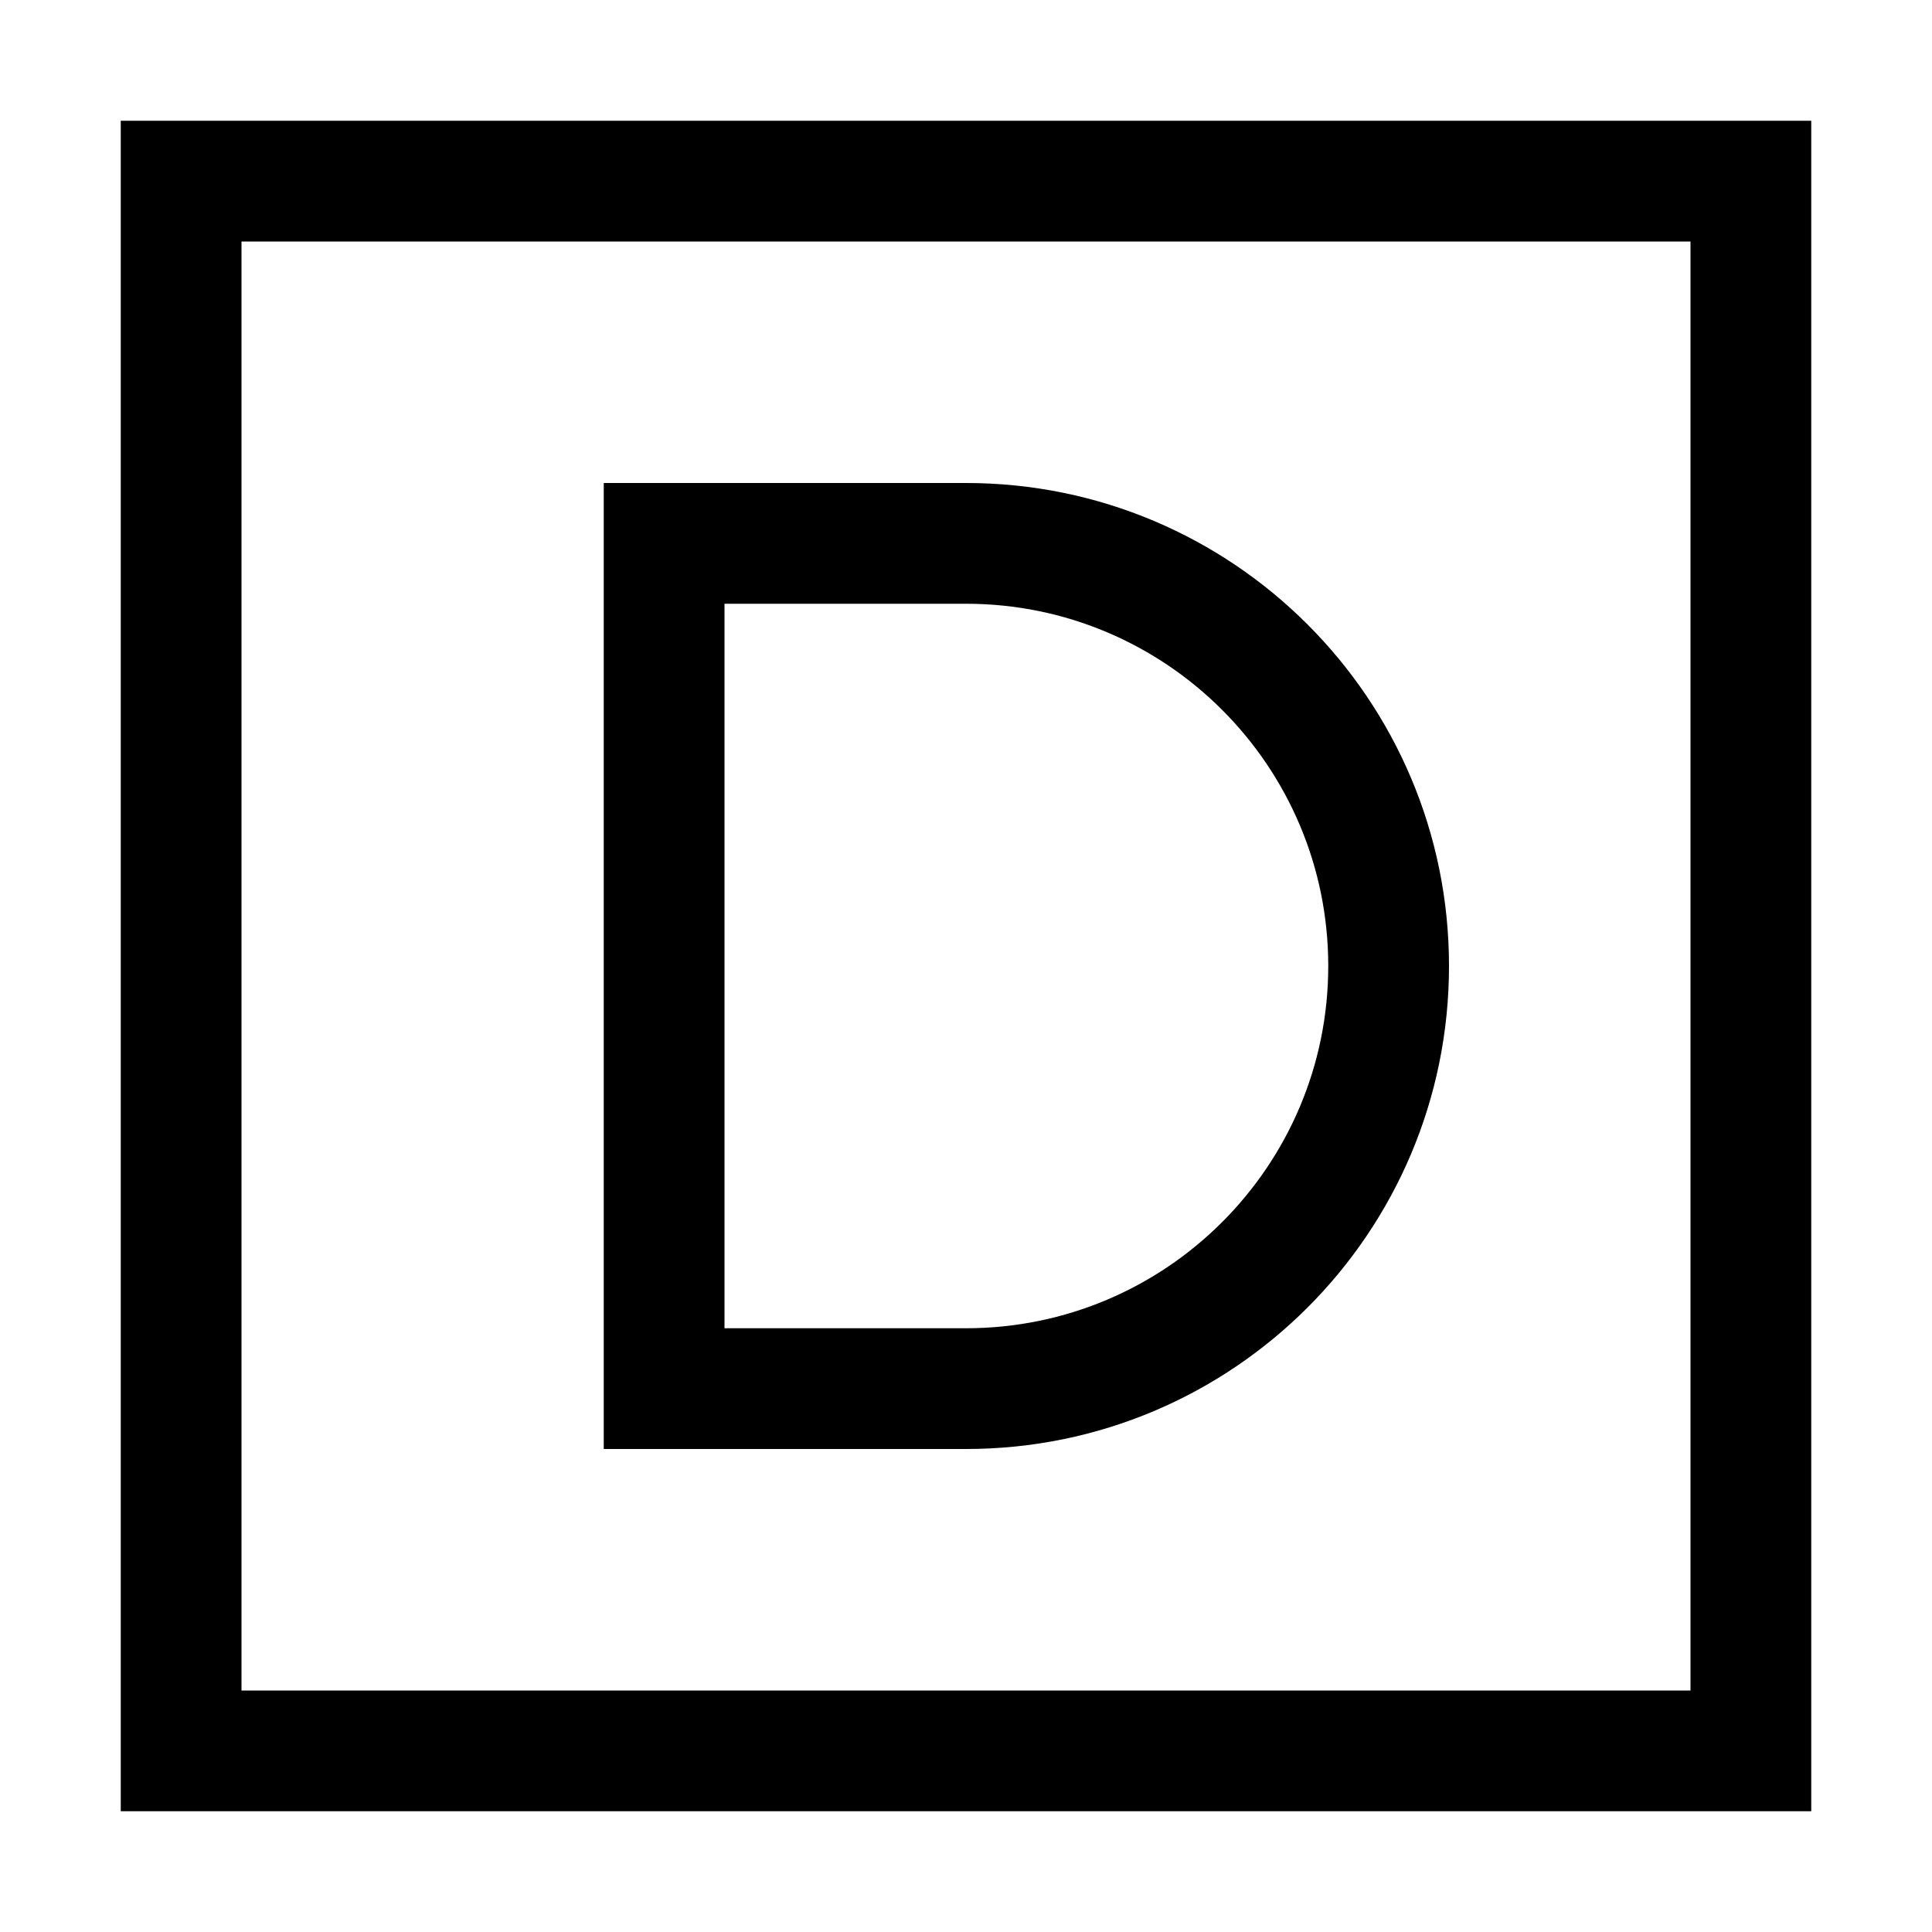 <svg xmlns="http://www.w3.org/2000/svg" width="24" height="24" viewBox="0 0 448 512">
    <path d="M32 64l0 384 384 0 0-384L32 64zM0 32l32 0 384 0 32 0 0 32 0 384 0 32-32 0L32 480 0 480l0-32L0 64 0 32zm144 96l80 0c70.7 0 128 57.3 128 128s-57.3 128-128 128l-80 0-16 0 0-16 0-224 0-16 16 0zm16 224l64 0c53 0 96-43 96-96s-43-96-96-96l-64 0 0 192z"/>
</svg>